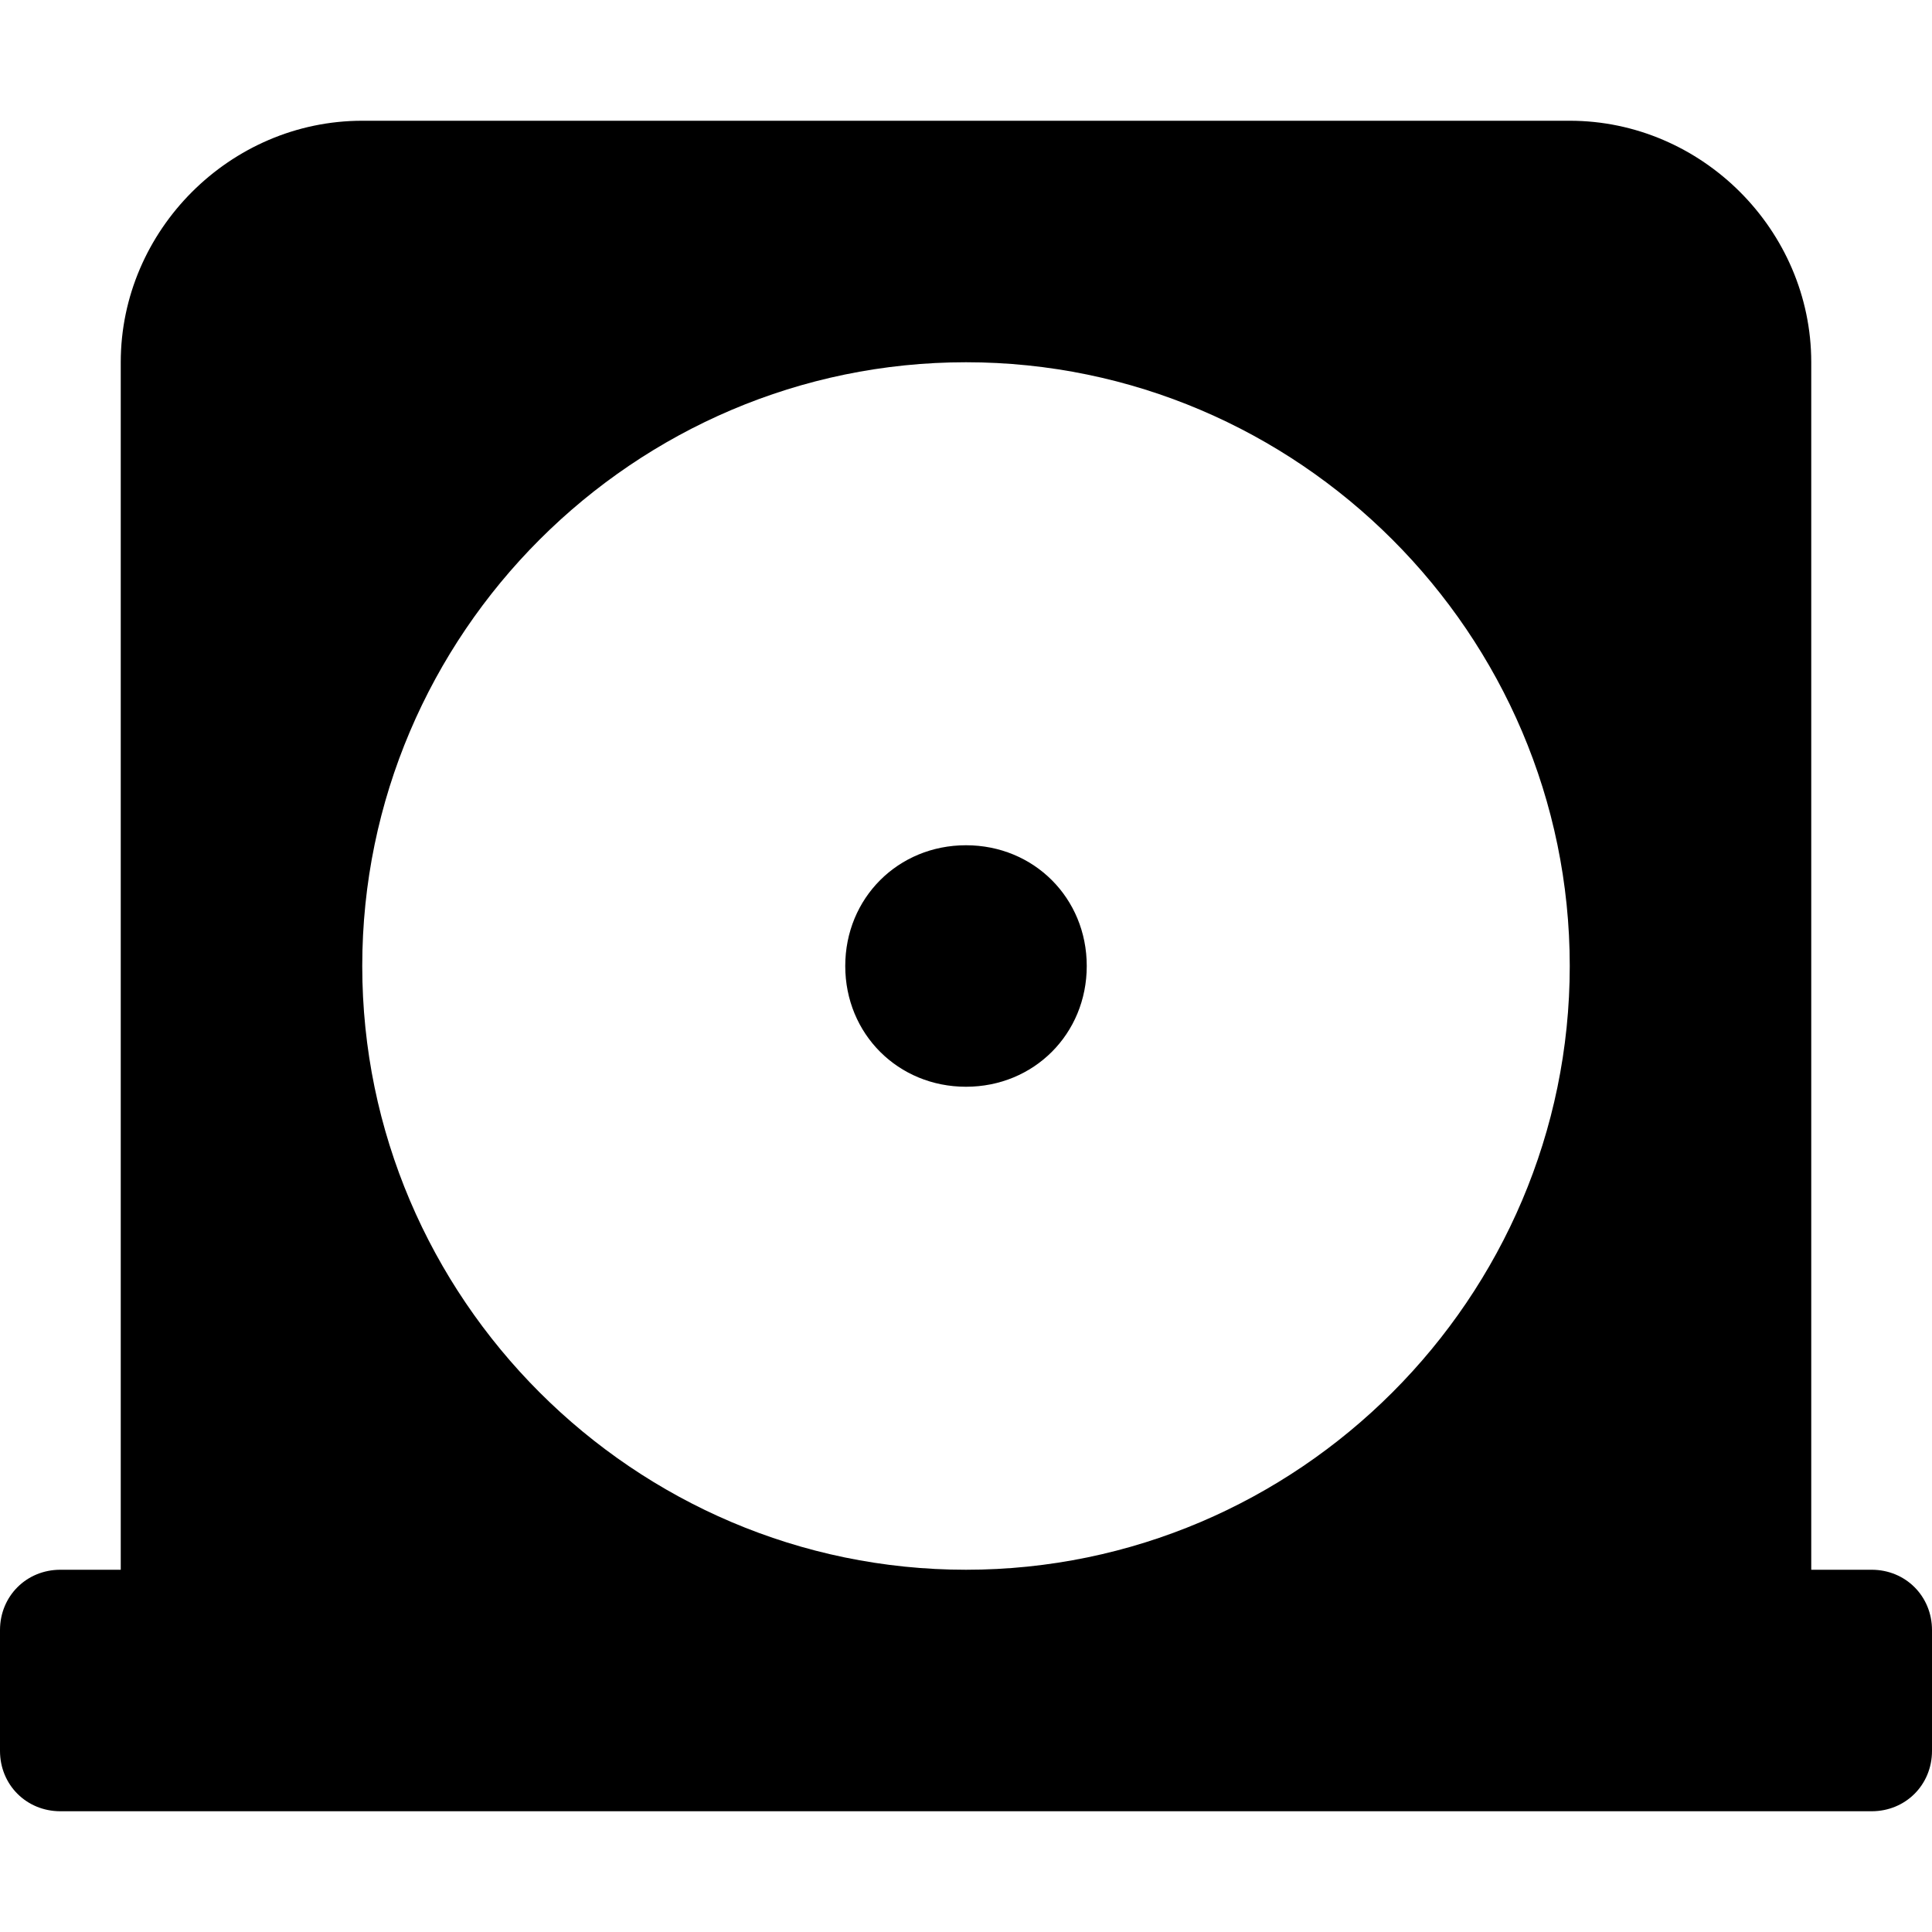 <svg xmlns="http://www.w3.org/2000/svg" viewBox="0 0 512 512"><!-- Font Awesome Pro 6.0.0-alpha1 by @fontawesome - https://fontawesome.com License - https://fontawesome.com/license (Commercial License) --><path d="M496 416H480V96C480 61 451 32 416 32H96C61 32 32 61 32 96V416H16C7 416 0 423 0 432V464C0 473 7 480 16 480H496C505 480 512 473 512 464V432C512 423 505 416 496 416ZM256 416C168 416 96 344 96 256S168 96 256 96S416 168 416 256S344 416 256 416ZM256 224C238 224 224 238 224 256S238 288 256 288C274 288 288 274 288 256S274 224 256 224Z"/></svg>